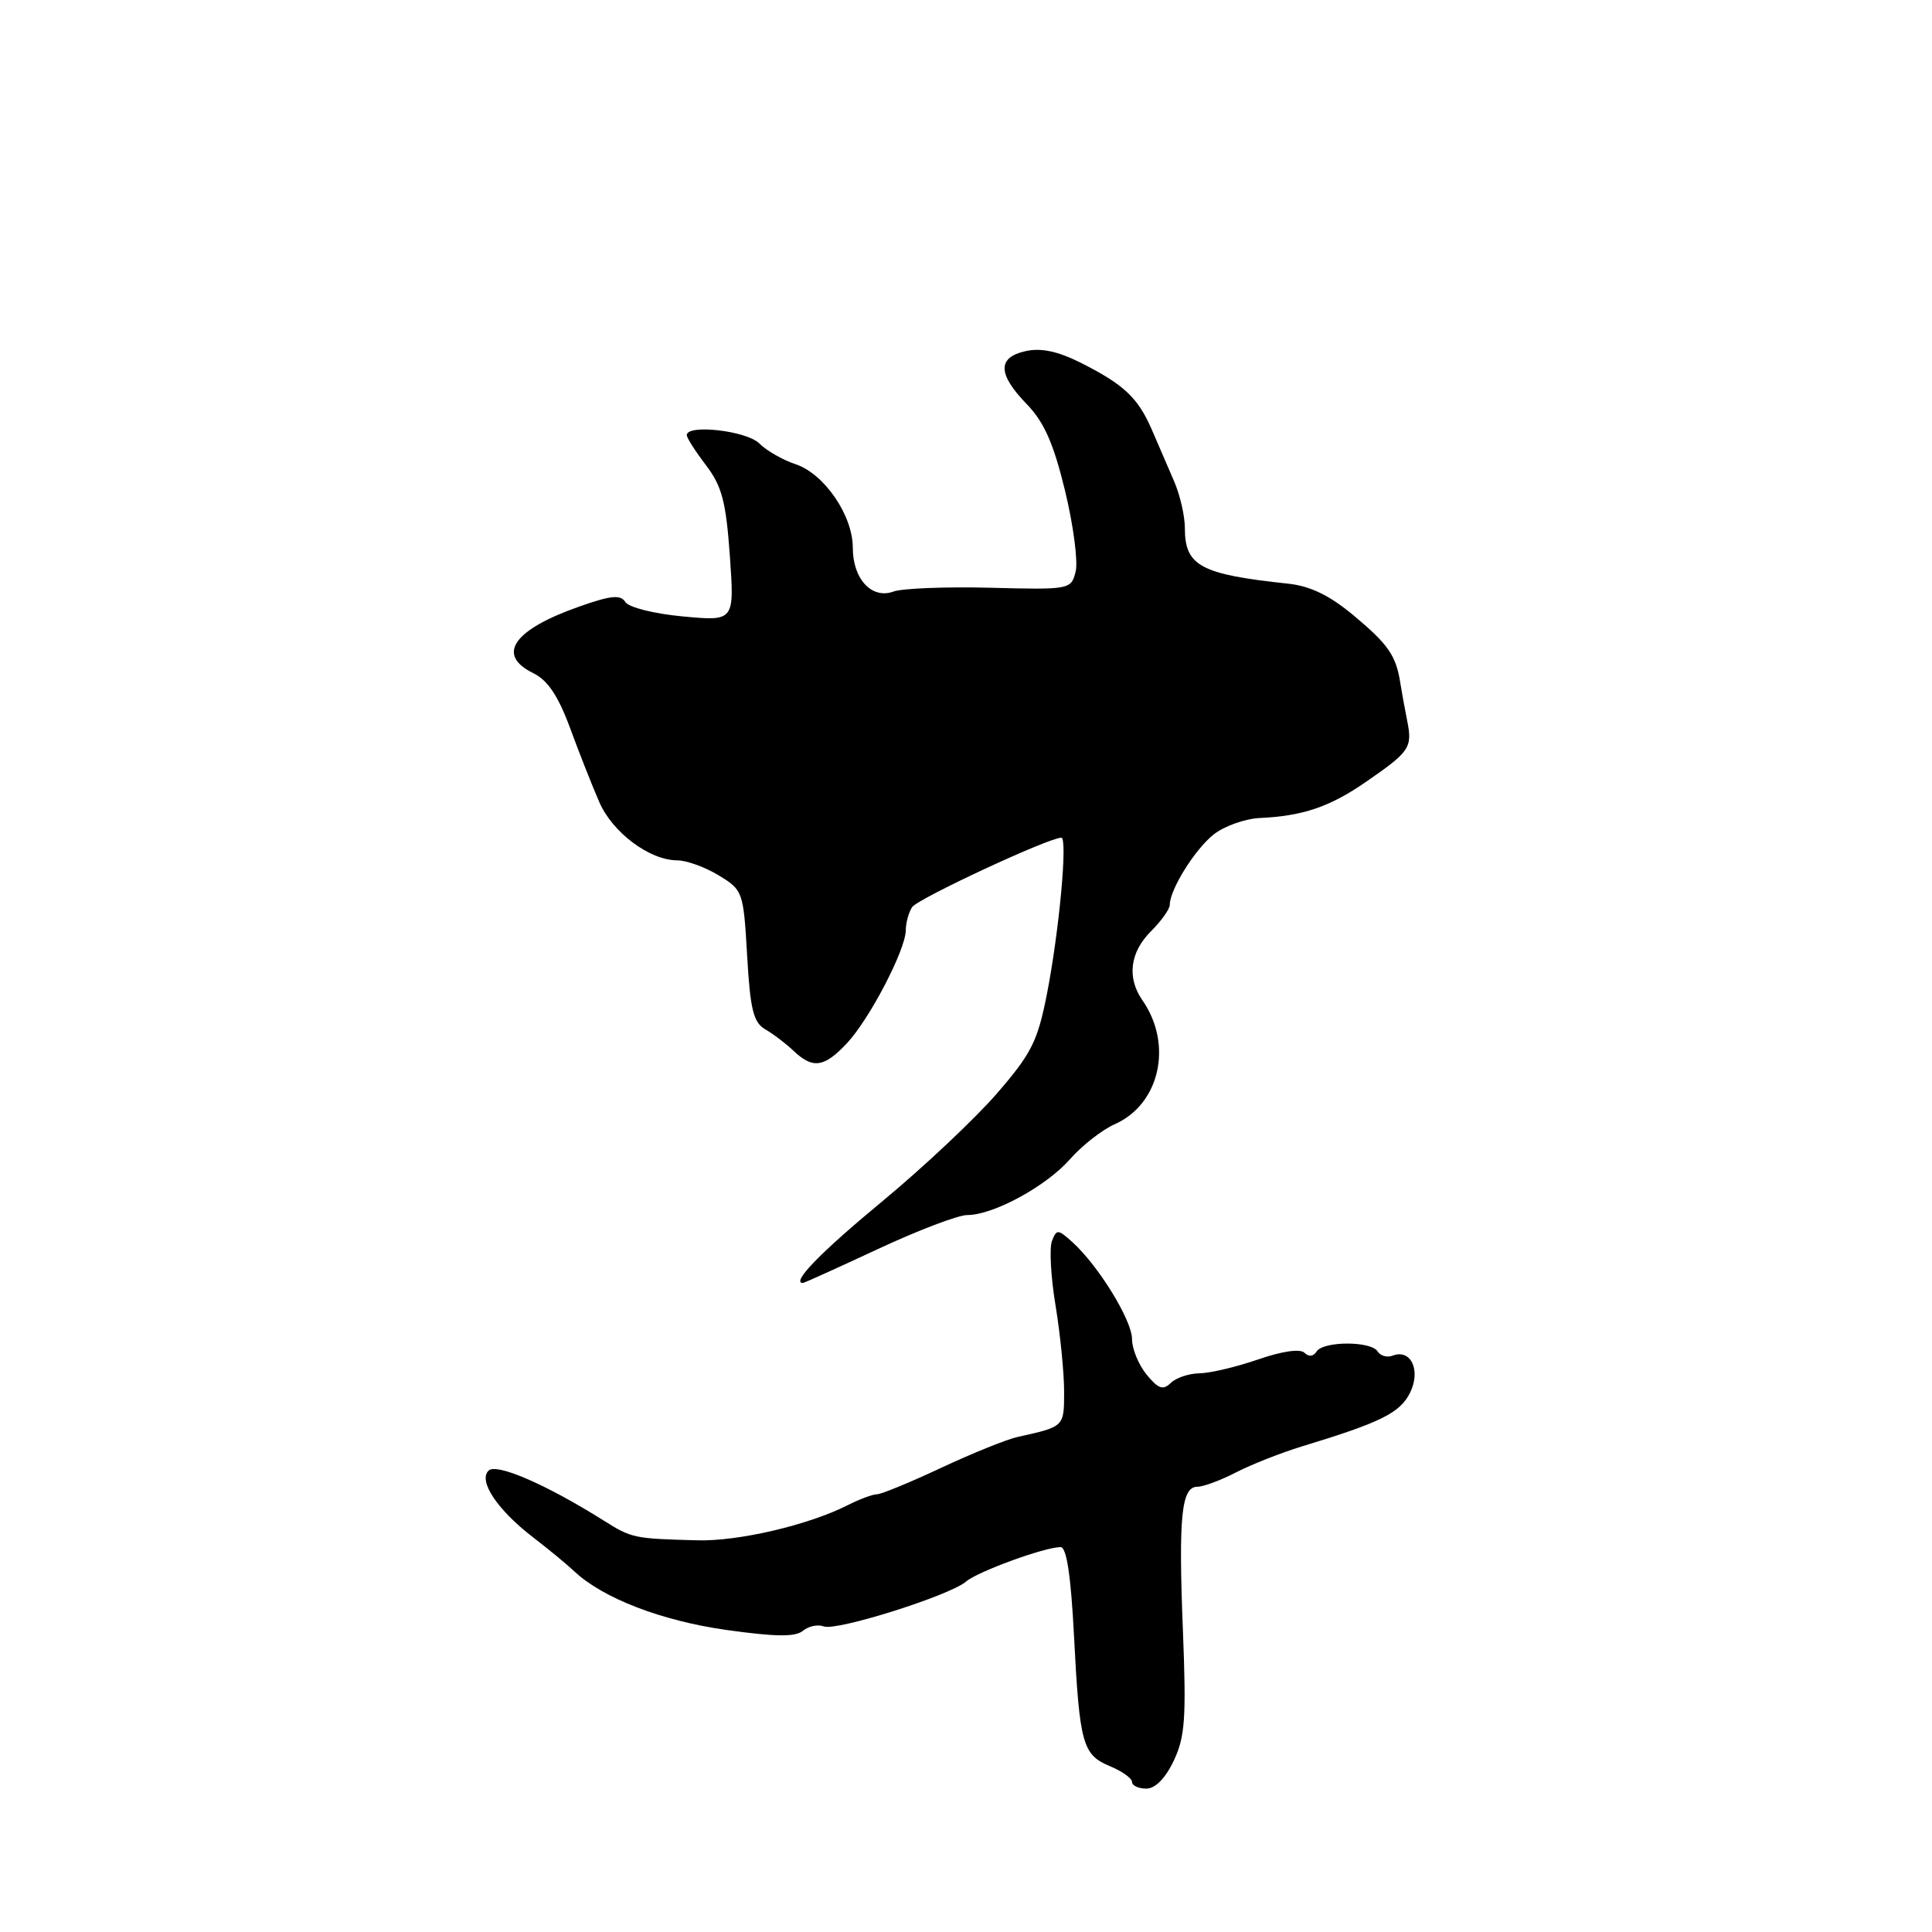 <?xml version="1.0" encoding="UTF-8" standalone="no"?>
<!DOCTYPE svg PUBLIC "-//W3C//DTD SVG 1.1//EN" "http://www.w3.org/Graphics/SVG/1.1/DTD/svg11.dtd" >
<svg xmlns="http://www.w3.org/2000/svg" xmlns:xlink="http://www.w3.org/1999/xlink" version="1.1" viewBox="0 0 256 256">
 <g >
 <path fill="currentColor"
d=" M 155.53 233.30 C 157.03 230.14 157.20 227.65 156.74 216.00 C 156.14 200.90 156.54 197.00 158.67 197.00 C 159.46 197.00 161.77 196.14 163.80 195.09 C 165.84 194.04 169.75 192.50 172.50 191.66 C 182.97 188.48 185.50 187.22 186.83 184.56 C 188.31 181.59 186.96 178.69 184.53 179.63 C 183.80 179.91 182.91 179.66 182.54 179.07 C 181.68 177.67 175.31 177.69 174.45 179.09 C 174.04 179.75 173.41 179.81 172.85 179.25 C 172.29 178.69 169.90 179.03 166.72 180.13 C 163.85 181.12 160.35 181.95 158.95 181.97 C 157.55 181.99 155.83 182.56 155.13 183.25 C 154.11 184.25 153.48 184.03 151.93 182.14 C 150.87 180.84 150.00 178.73 150.00 177.44 C 150.00 174.95 145.55 167.71 142.11 164.60 C 140.19 162.86 140.00 162.85 139.39 164.44 C 139.03 165.38 139.24 169.24 139.87 173.01 C 140.49 176.79 141.00 181.91 141.00 184.38 C 141.00 189.07 141.05 189.03 134.85 190.40 C 133.40 190.72 128.84 192.56 124.72 194.49 C 120.60 196.42 116.77 198.00 116.20 198.00 C 115.63 198.00 113.89 198.65 112.33 199.44 C 107.13 202.08 97.85 204.25 92.40 204.10 C 83.99 203.88 83.71 203.82 79.99 201.48 C 72.33 196.67 65.77 193.83 64.73 194.87 C 63.35 196.25 65.92 200.08 70.63 203.70 C 72.64 205.24 75.10 207.27 76.11 208.22 C 79.90 211.78 87.67 214.77 96.27 215.98 C 102.77 216.89 105.39 216.92 106.39 216.09 C 107.14 215.47 108.38 215.21 109.16 215.51 C 110.85 216.15 125.84 211.42 128.00 209.57 C 129.54 208.24 138.43 205.00 140.53 205.00 C 141.33 205.00 141.90 208.76 142.31 216.75 C 143.05 231.14 143.44 232.52 147.10 234.04 C 148.69 234.70 150.00 235.64 150.00 236.12 C 150.00 236.60 150.85 237.00 151.89 237.00 C 153.08 237.00 154.42 235.64 155.53 233.30 Z  M 116.34 165.50 C 121.63 163.03 126.96 161.00 128.17 161.00 C 131.62 161.00 138.63 157.19 141.79 153.59 C 143.37 151.79 146.03 149.71 147.70 148.97 C 153.69 146.32 155.46 138.40 151.37 132.53 C 149.30 129.55 149.72 126.19 152.50 123.41 C 153.88 122.03 155.00 120.46 155.00 119.90 C 155.00 117.88 158.34 112.52 160.83 110.56 C 162.23 109.46 164.98 108.48 166.94 108.39 C 172.65 108.12 176.20 106.92 181.00 103.60 C 186.82 99.59 187.17 99.07 186.46 95.50 C 186.13 93.85 185.72 91.60 185.55 90.50 C 184.98 86.87 183.97 85.40 179.40 81.58 C 176.19 78.90 173.65 77.66 170.69 77.34 C 159.06 76.10 157.00 74.99 157.00 69.96 C 157.00 68.37 156.36 65.59 155.58 63.78 C 154.80 61.98 153.48 58.90 152.63 56.95 C 150.79 52.70 148.93 50.95 143.17 48.05 C 140.17 46.55 137.94 46.07 135.92 46.52 C 132.14 47.35 132.18 49.56 136.05 53.55 C 138.35 55.93 139.60 58.75 141.12 65.01 C 142.23 69.58 142.86 74.41 142.53 75.73 C 141.93 78.12 141.80 78.15 131.21 77.88 C 125.32 77.73 119.55 77.96 118.40 78.38 C 115.52 79.44 113.00 76.73 113.00 72.58 C 113.00 68.27 109.21 62.76 105.39 61.50 C 103.72 60.95 101.56 59.71 100.60 58.75 C 98.93 57.08 91.00 56.17 91.00 57.66 C 91.00 58.02 92.15 59.81 93.55 61.65 C 95.66 64.42 96.20 66.48 96.71 73.66 C 97.32 82.32 97.32 82.32 90.48 81.68 C 86.68 81.33 83.30 80.48 82.86 79.77 C 82.24 78.77 80.96 78.89 76.79 80.36 C 68.00 83.44 65.70 86.77 70.67 89.20 C 72.57 90.13 73.97 92.21 75.55 96.50 C 76.76 99.80 78.50 104.20 79.41 106.28 C 81.16 110.32 86.08 113.99 89.73 114.00 C 90.95 114.00 93.43 114.89 95.23 115.99 C 98.44 117.94 98.51 118.13 99.00 126.63 C 99.41 133.79 99.83 135.48 101.41 136.40 C 102.46 137.00 104.15 138.29 105.16 139.25 C 107.70 141.66 109.20 141.45 112.21 138.25 C 115.21 135.05 119.99 125.88 120.02 123.28 C 120.02 122.30 120.40 120.92 120.85 120.21 C 121.55 119.10 138.95 111.00 140.63 111.00 C 141.49 111.00 140.36 123.32 138.73 131.68 C 137.49 137.98 136.69 139.59 132.08 144.91 C 129.19 148.24 122.39 154.64 116.97 159.13 C 108.74 165.93 104.78 170.00 106.39 170.00 C 106.56 170.00 111.04 167.97 116.34 165.50 Z "/>
</g>
</svg>